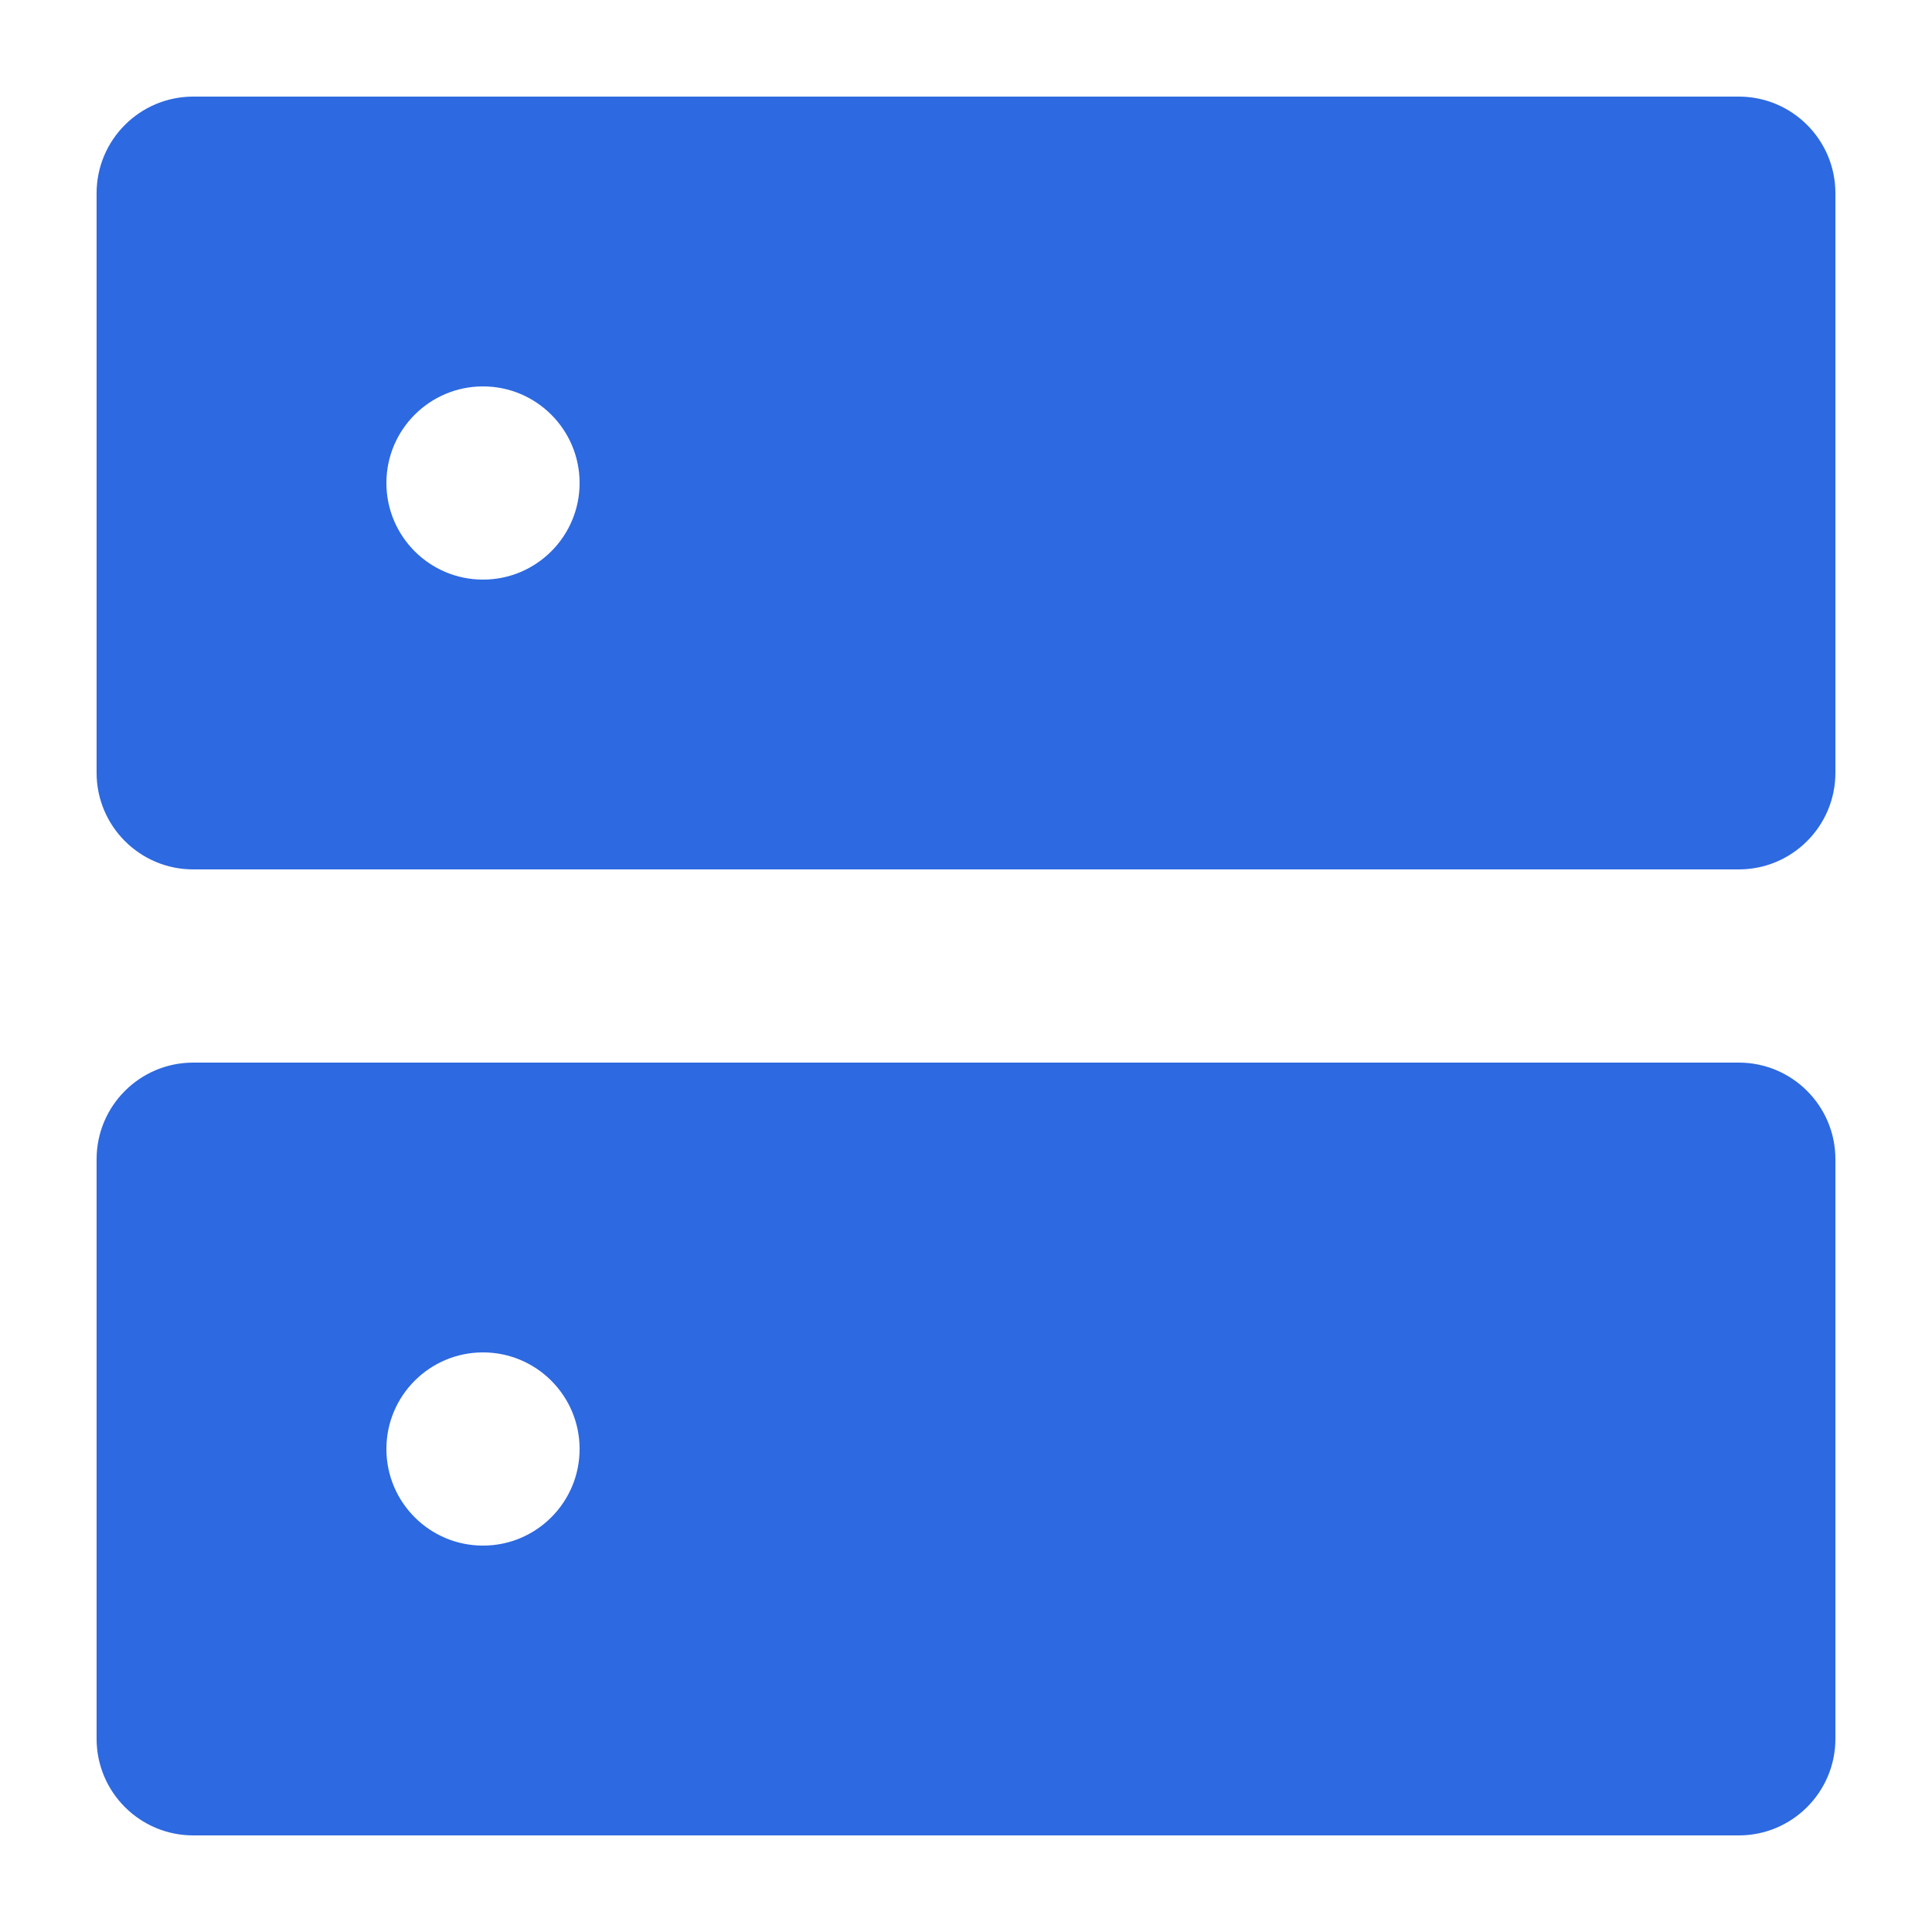 <svg width="20" height="20" viewBox="0 0 20 20" fill="none" xmlns="http://www.w3.org/2000/svg">
    <path class="fill" fill-rule="evenodd" clip-rule="evenodd" d="M2 11C1.448 11 1 11.448 1 12V18C1 18.552 1.448 19 2 19H18C18.552 19 19 18.552 19 18V12C19 11.448 18.552 11 18 11H2ZM5 16C5.552 16 6 15.552 6 15C6 14.448 5.552 14 5 14C4.448 14 4 14.448 4 15C4 15.552 4.448 16 5 16Z" fill="#2D69E0"/>
    <path class="fill" fill-rule="evenodd" clip-rule="evenodd" d="M2 1C1.448 1 1 1.448 1 2V8C1 8.552 1.448 9 2 9H18C18.552 9 19 8.552 19 8V2C19 1.448 18.552 1 18 1H2ZM5 6C5.552 6 6 5.552 6 5C6 4.448 5.552 4 5 4C4.448 4 4 4.448 4 5C4 5.552 4.448 6 5 6Z" fill="#2D69E0"/>
</svg>